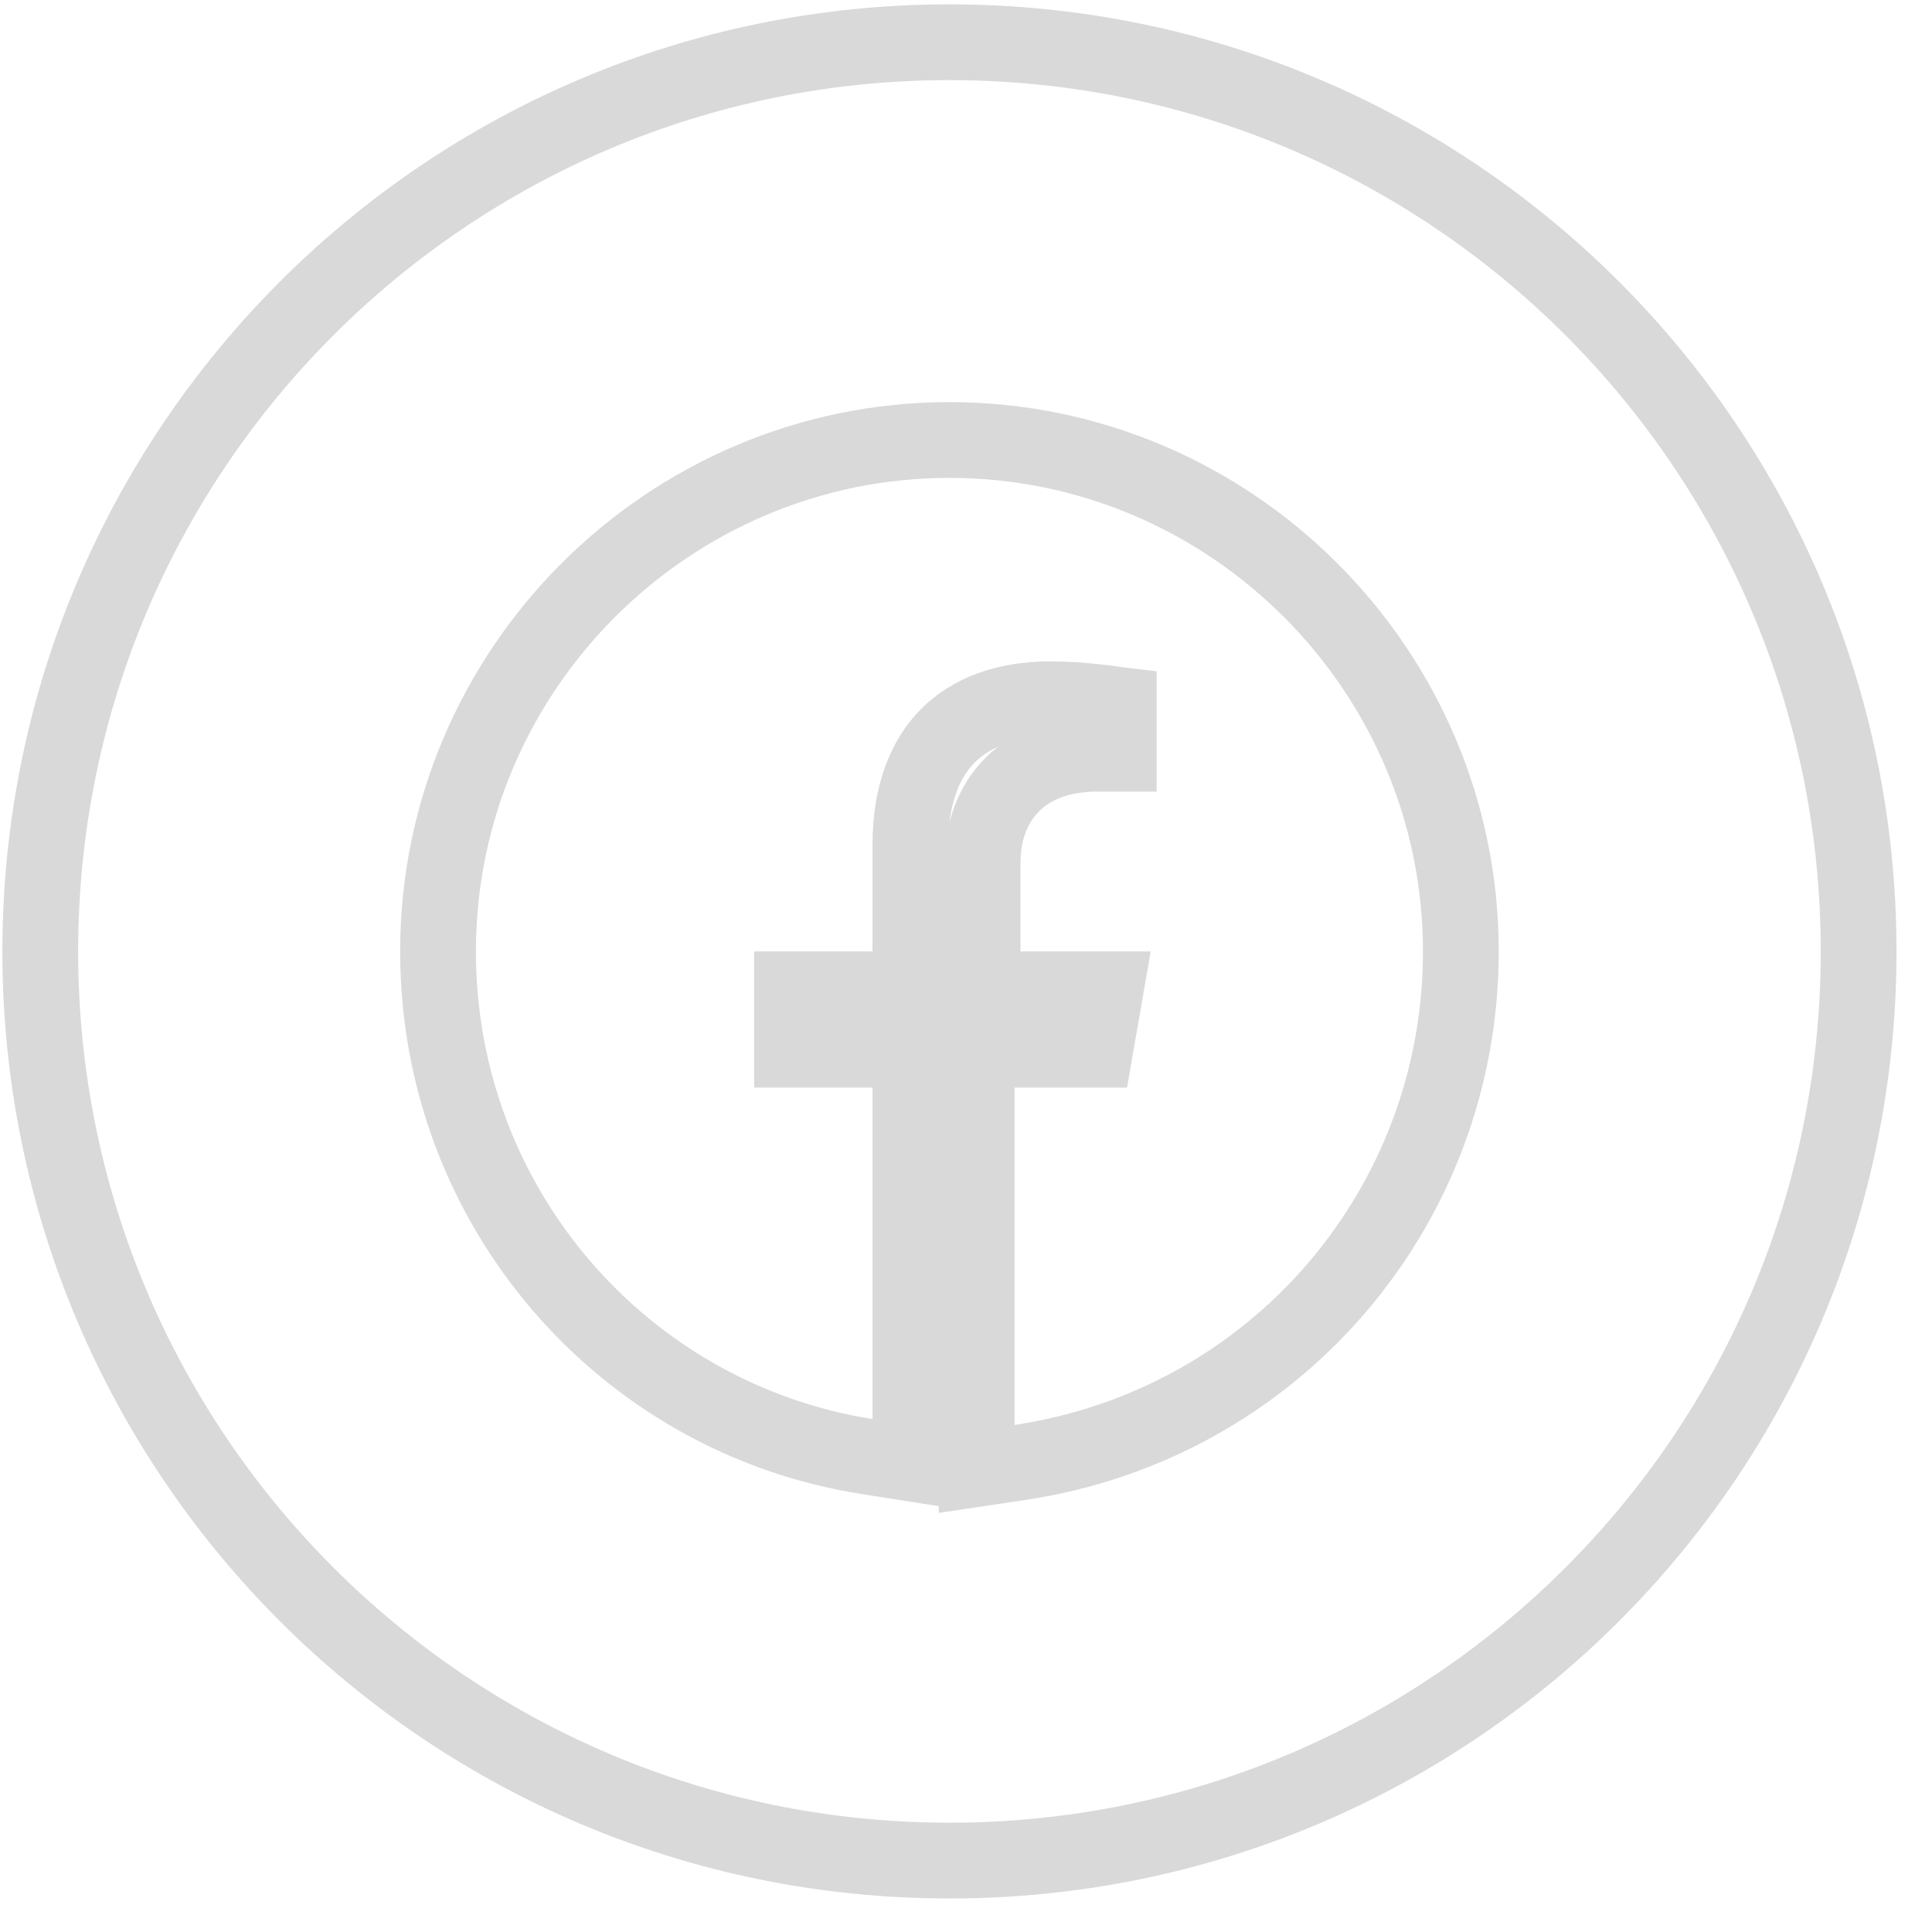 <svg width="51" height="51" viewBox="0 0 51 51" fill="none" xmlns="http://www.w3.org/2000/svg">
<path d="M25.782 37.615V38.776L26.931 38.604C33.672 37.593 38.563 31.859 38.563 25.115C38.563 17.688 32.491 11.615 25.064 11.615C17.636 11.615 11.563 17.688 11.563 25.115C11.563 31.86 16.455 37.433 22.876 38.447L24.032 38.629V37.459V28.709V27.709H23.032H20.907V26.115H23.032H24.032V25.115V22.303C24.032 20.942 24.436 20.008 25.028 19.416C25.622 18.823 26.517 18.459 27.72 18.459C28.356 18.459 29.006 18.53 29.507 18.604C29.515 18.606 29.524 18.607 29.532 18.608V19.896H28.97C27.982 19.896 27.17 20.2 26.621 20.818C26.092 21.413 25.939 22.153 25.939 22.771V25.115V26.115H26.939H29.187L28.91 27.709H26.782H25.782V28.709V37.615ZM1.063 25.115C1.063 11.86 11.809 1.115 25.064 1.115C38.318 1.115 49.063 11.86 49.063 25.115C49.063 38.37 38.318 49.115 25.064 49.115C11.809 49.115 1.063 38.37 1.063 25.115Z" stroke="#D9D9D9" stroke-width="2"/>
</svg>
